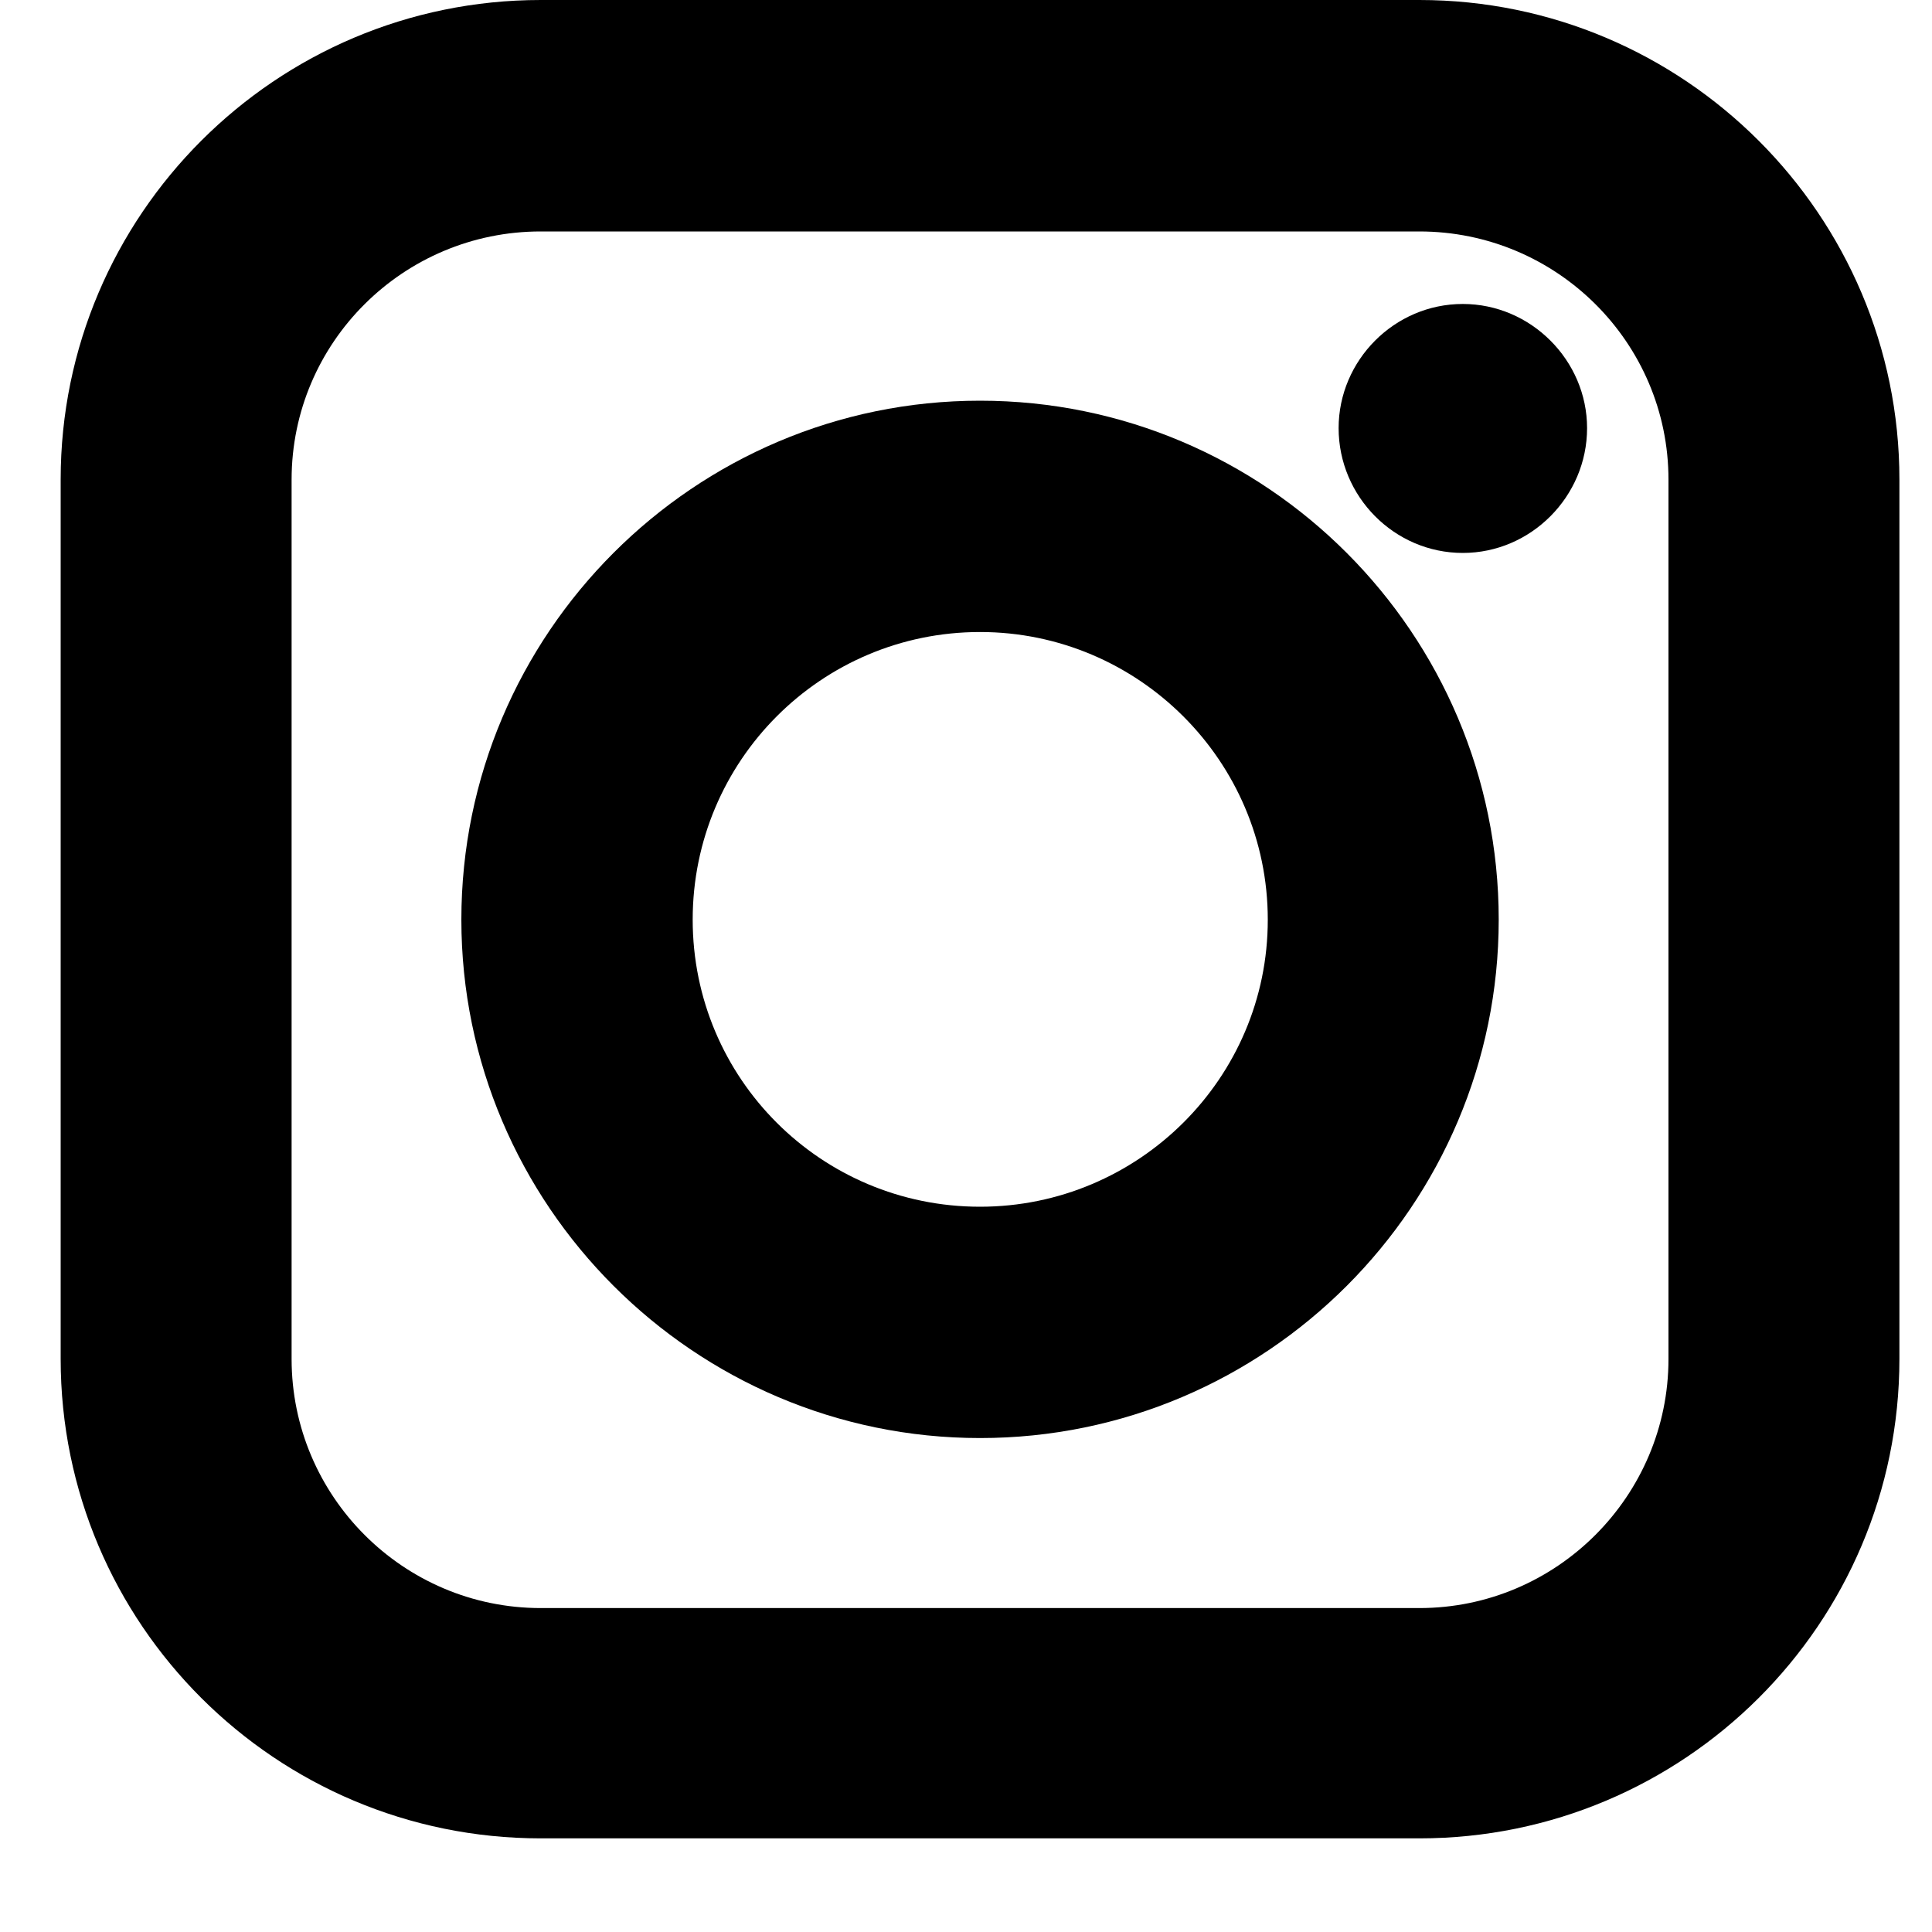 <svg width="15" height="15" viewBox="0 0 15 15" fill="none" xmlns="http://www.w3.org/2000/svg">
<path d="M11.02 0H4.198C2.142 0 0.471 1.67 0.471 3.723V10.55C0.471 12.608 2.141 14.273 4.198 14.273H11.02C13.075 14.273 14.747 12.608 14.747 10.55V3.723C14.747 1.671 13.075 0 11.02 0ZM11.02 12.485H4.198C3.131 12.485 2.264 11.616 2.264 10.551V3.724C2.264 2.66 3.131 1.797 4.198 1.797H11.02C12.087 1.797 12.954 2.661 12.954 3.724V10.551C12.954 11.614 12.087 12.485 11.02 12.485Z" fill="currentColor"/>
<path d="M7.609 3.111C5.39 3.111 3.582 4.919 3.582 7.14C3.582 9.355 5.39 11.165 7.609 11.165C9.831 11.165 11.636 9.357 11.636 7.14C11.636 4.919 9.831 3.111 7.609 3.111ZM7.609 9.369C6.376 9.369 5.378 8.374 5.378 7.14C5.378 5.907 6.376 4.907 7.609 4.907C8.838 4.907 9.843 5.908 9.843 7.14C9.844 8.372 8.838 9.369 7.609 9.369Z" fill="currentColor"/>
<path d="M11.357 2.36C10.826 2.36 10.393 2.798 10.393 3.324C10.393 3.855 10.826 4.293 11.357 4.293C11.886 4.293 12.322 3.855 12.322 3.324C12.322 2.798 11.886 2.36 11.357 2.36Z" fill="currentColor"/>
</svg>
